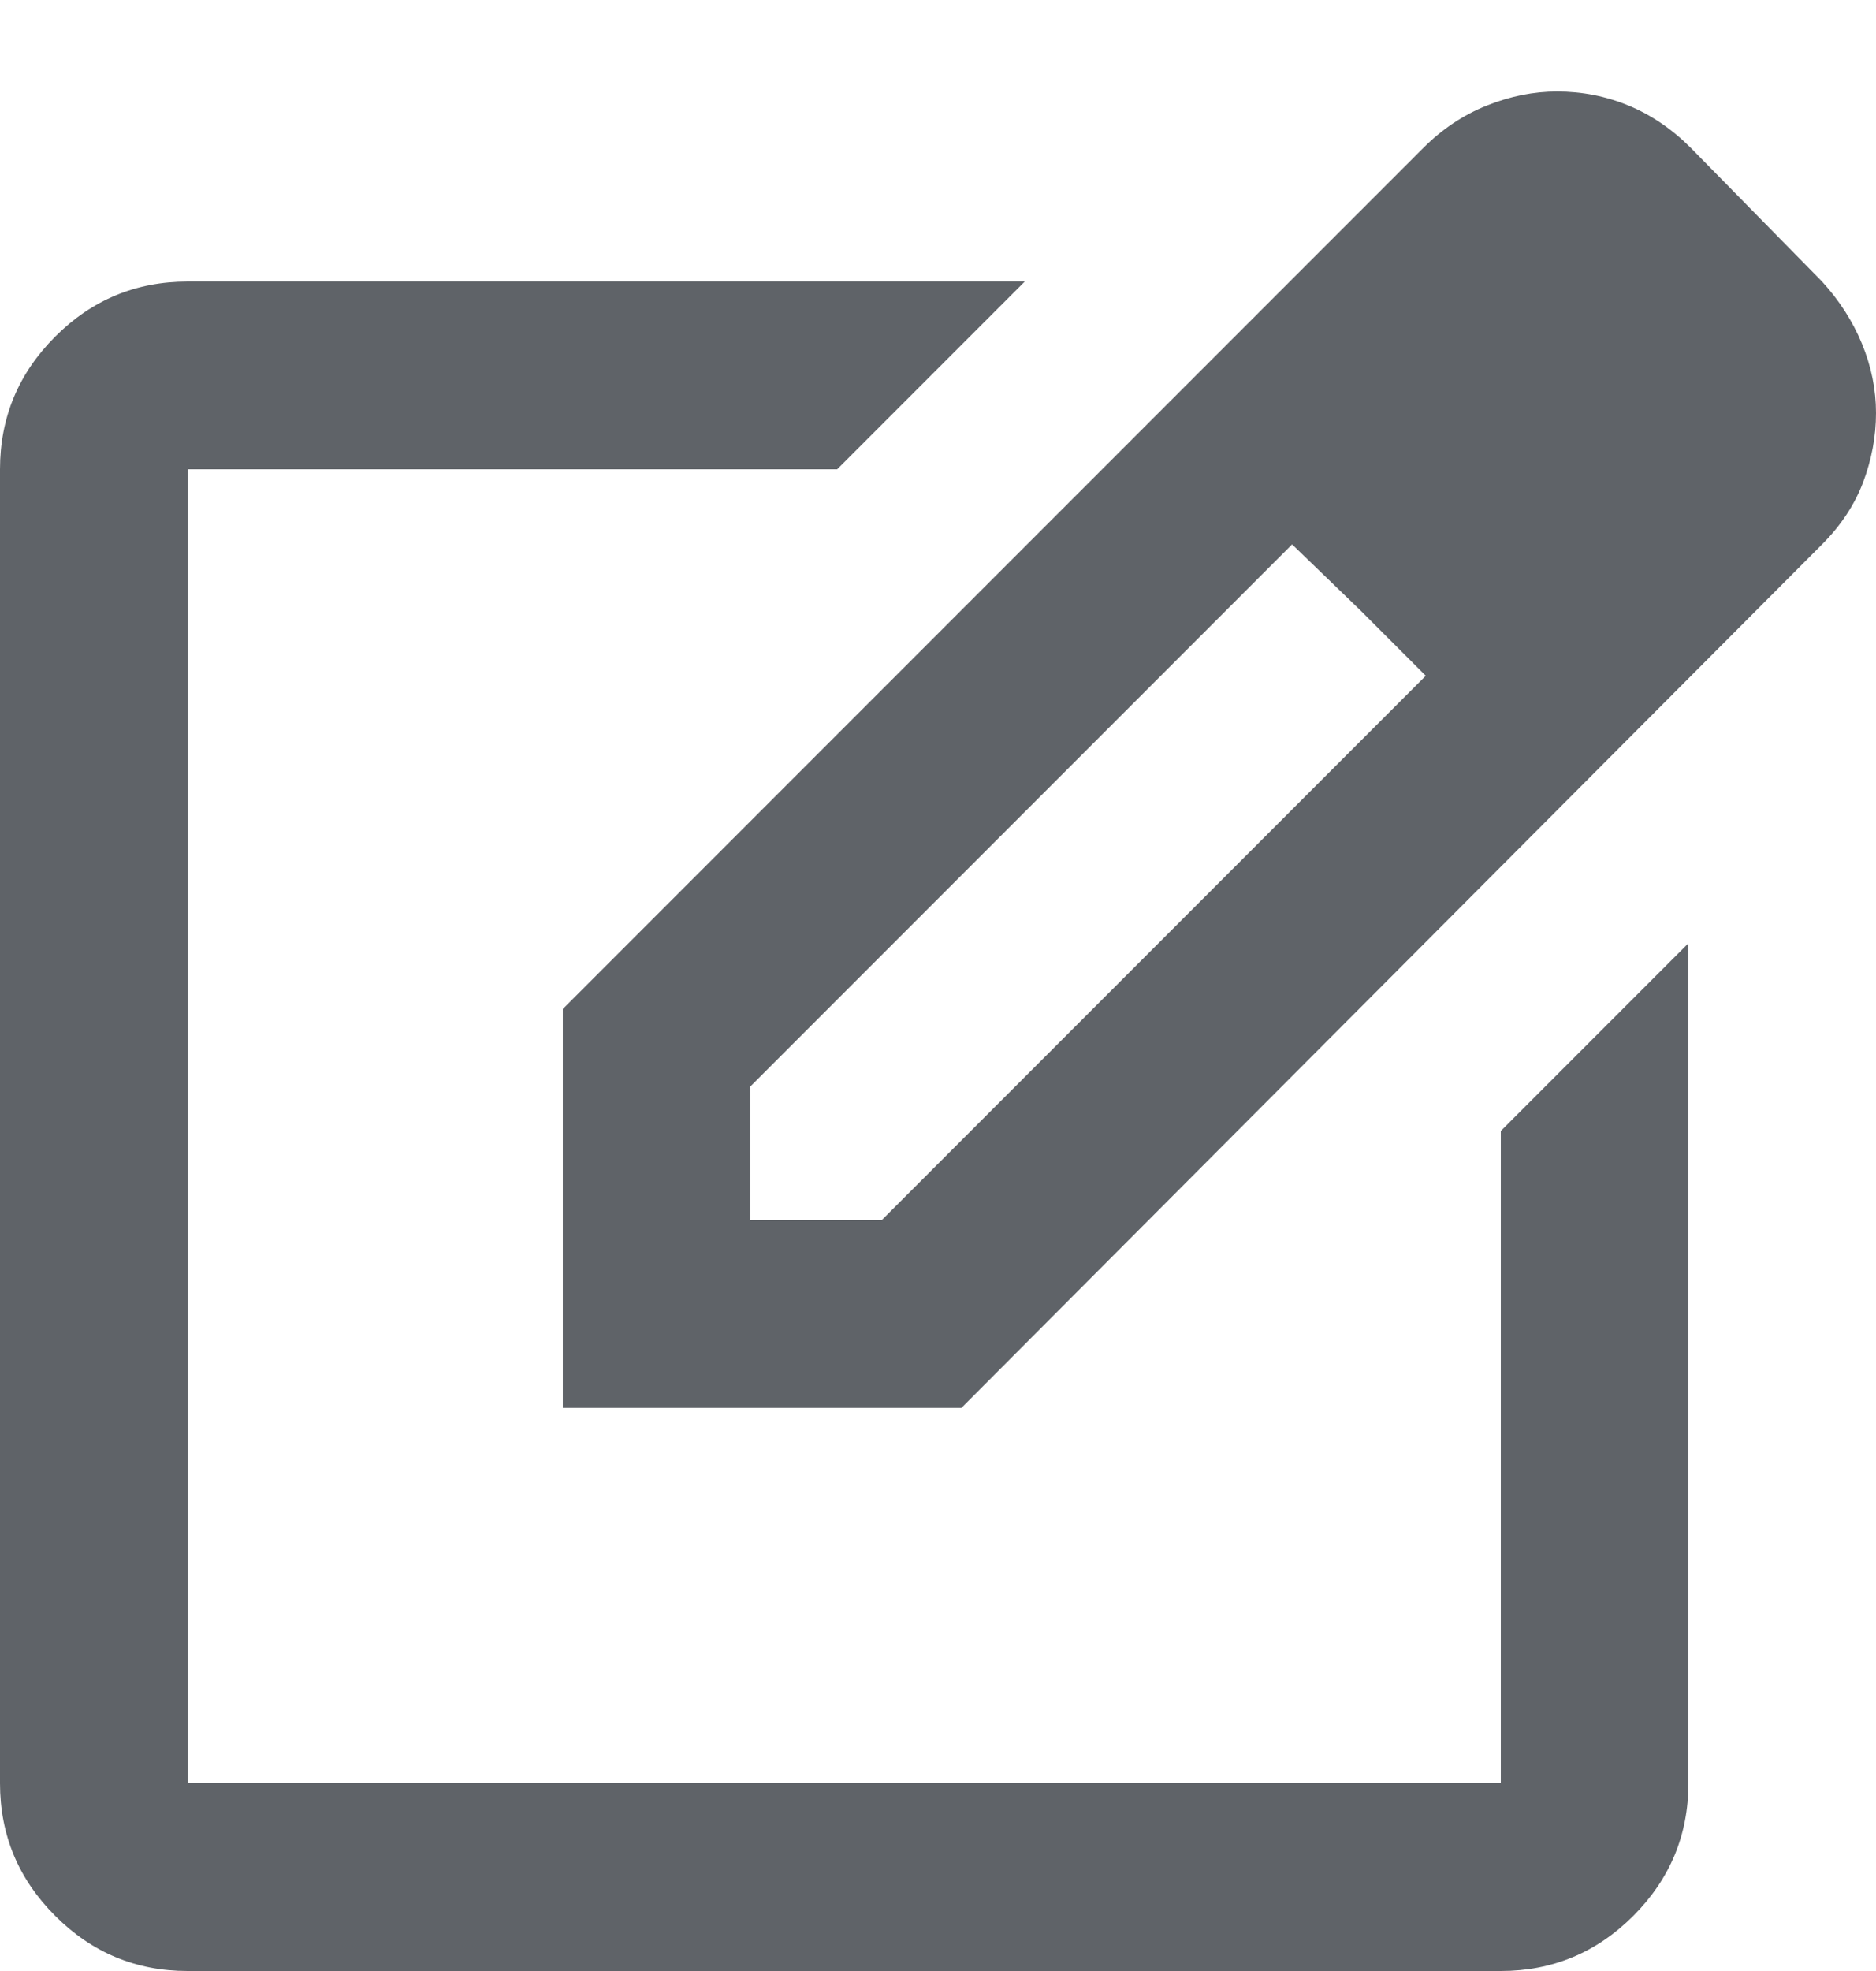 <svg width="20" height="21" viewBox="0 0 20 21" fill="none" xmlns="http://www.w3.org/2000/svg">
<path d="M2 21C1.45 21 0.979 20.804 0.588 20.412C0.196 20.02 0 19.55 0 19V5C0 4.45 0.196 3.979 0.588 3.587C0.979 3.195 1.45 3 2 3H10.925L8.925 5H2V19H16V12.05L18 10.05V19C18 19.55 17.804 20.02 17.413 20.412C17.021 20.804 16.55 21 16 21H2ZM6 15V10.75L15.175 1.575C15.375 1.375 15.6 1.225 15.85 1.125C16.1 1.025 16.35 0.975 16.6 0.975C16.867 0.975 17.121 1.025 17.363 1.125C17.604 1.225 17.825 1.375 18.025 1.575L19.425 3C19.608 3.2 19.75 3.42 19.85 3.662C19.95 3.904 20 4.15 20 4.4C20 4.65 19.954 4.895 19.863 5.137C19.771 5.379 19.625 5.6 19.425 5.8L10.25 15H6ZM8 13H9.4L15.2 7.2L14.5 6.5L13.775 5.8L8 11.575V13Z" fill="#5F6368"/>
</svg>
